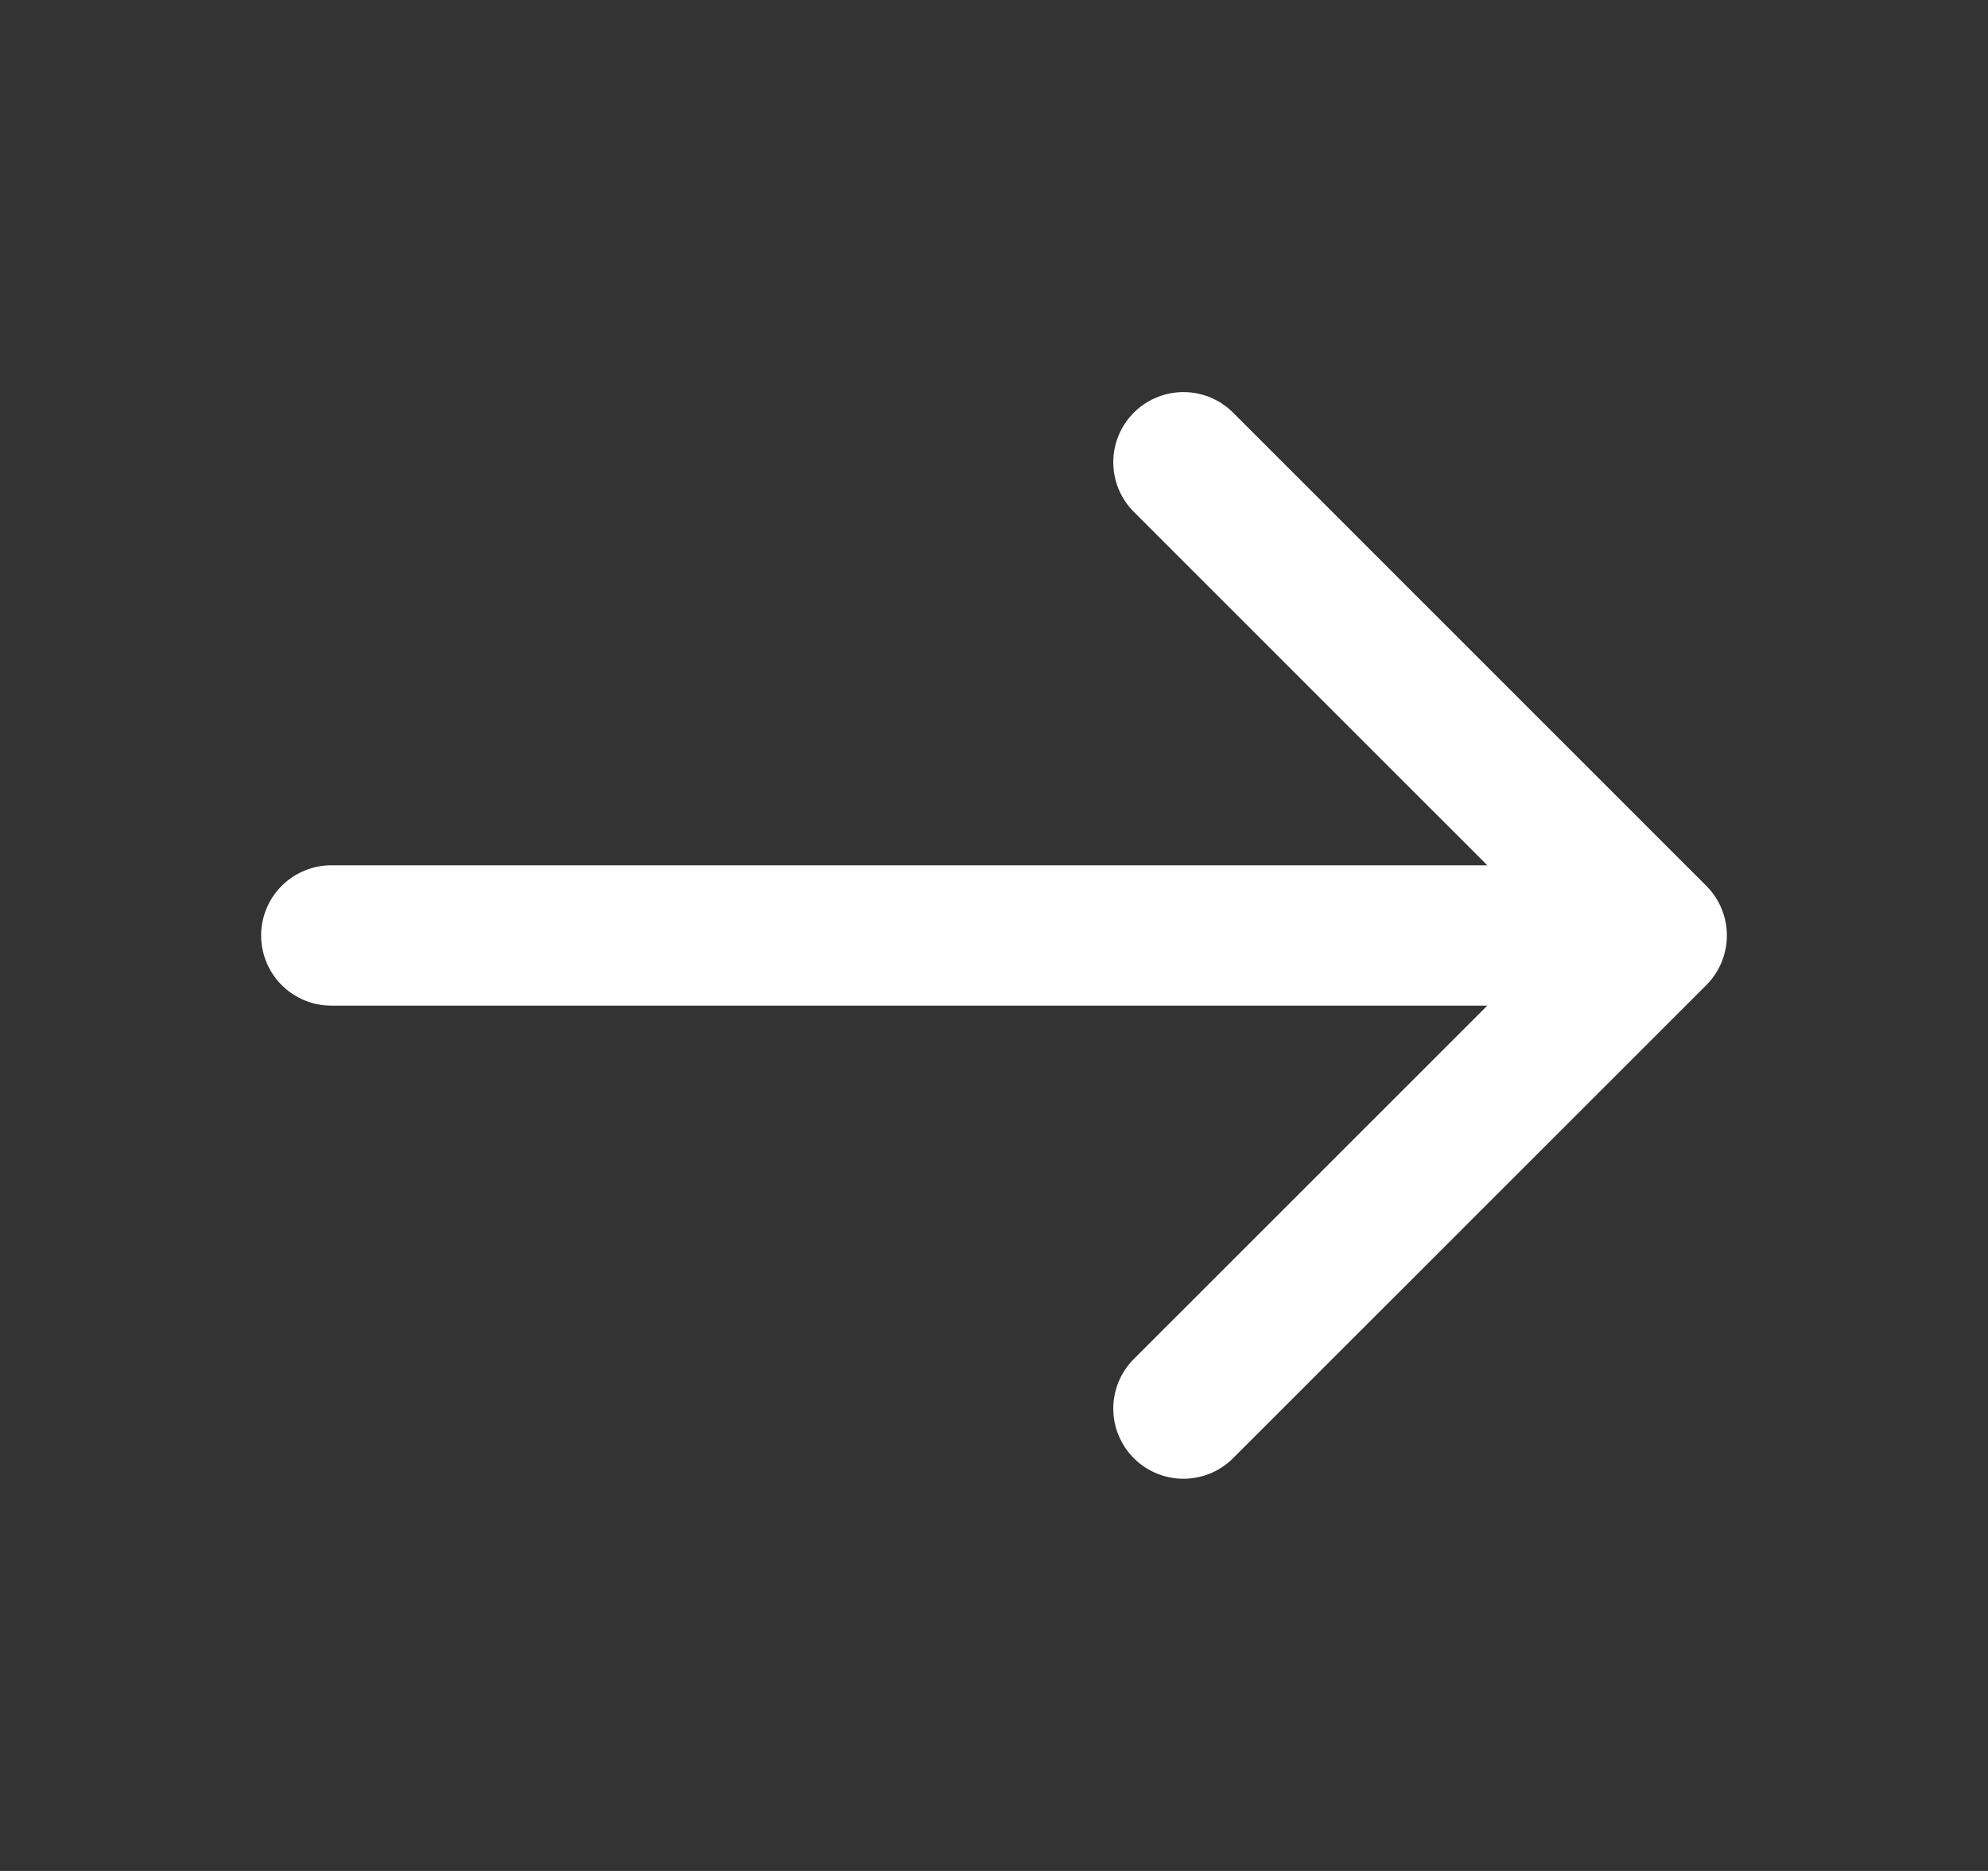<svg width="17" height="16" viewBox="0 0 17 16" fill="none" xmlns="http://www.w3.org/2000/svg">
<rect x="0" y="0" width="17" height="16" fill="#333333" stroke="none"/>
<path d="M10.12 3.953L14.167 8L10.12 12.046" stroke="white" stroke-width="1.2" stroke-miterlimit="10" stroke-linecap="round" stroke-linejoin="round"/>
<path d="M2.833 8H14.053" stroke="white" stroke-width="1.2" stroke-miterlimit="10" stroke-linecap="round" stroke-linejoin="round"/>
</svg>

